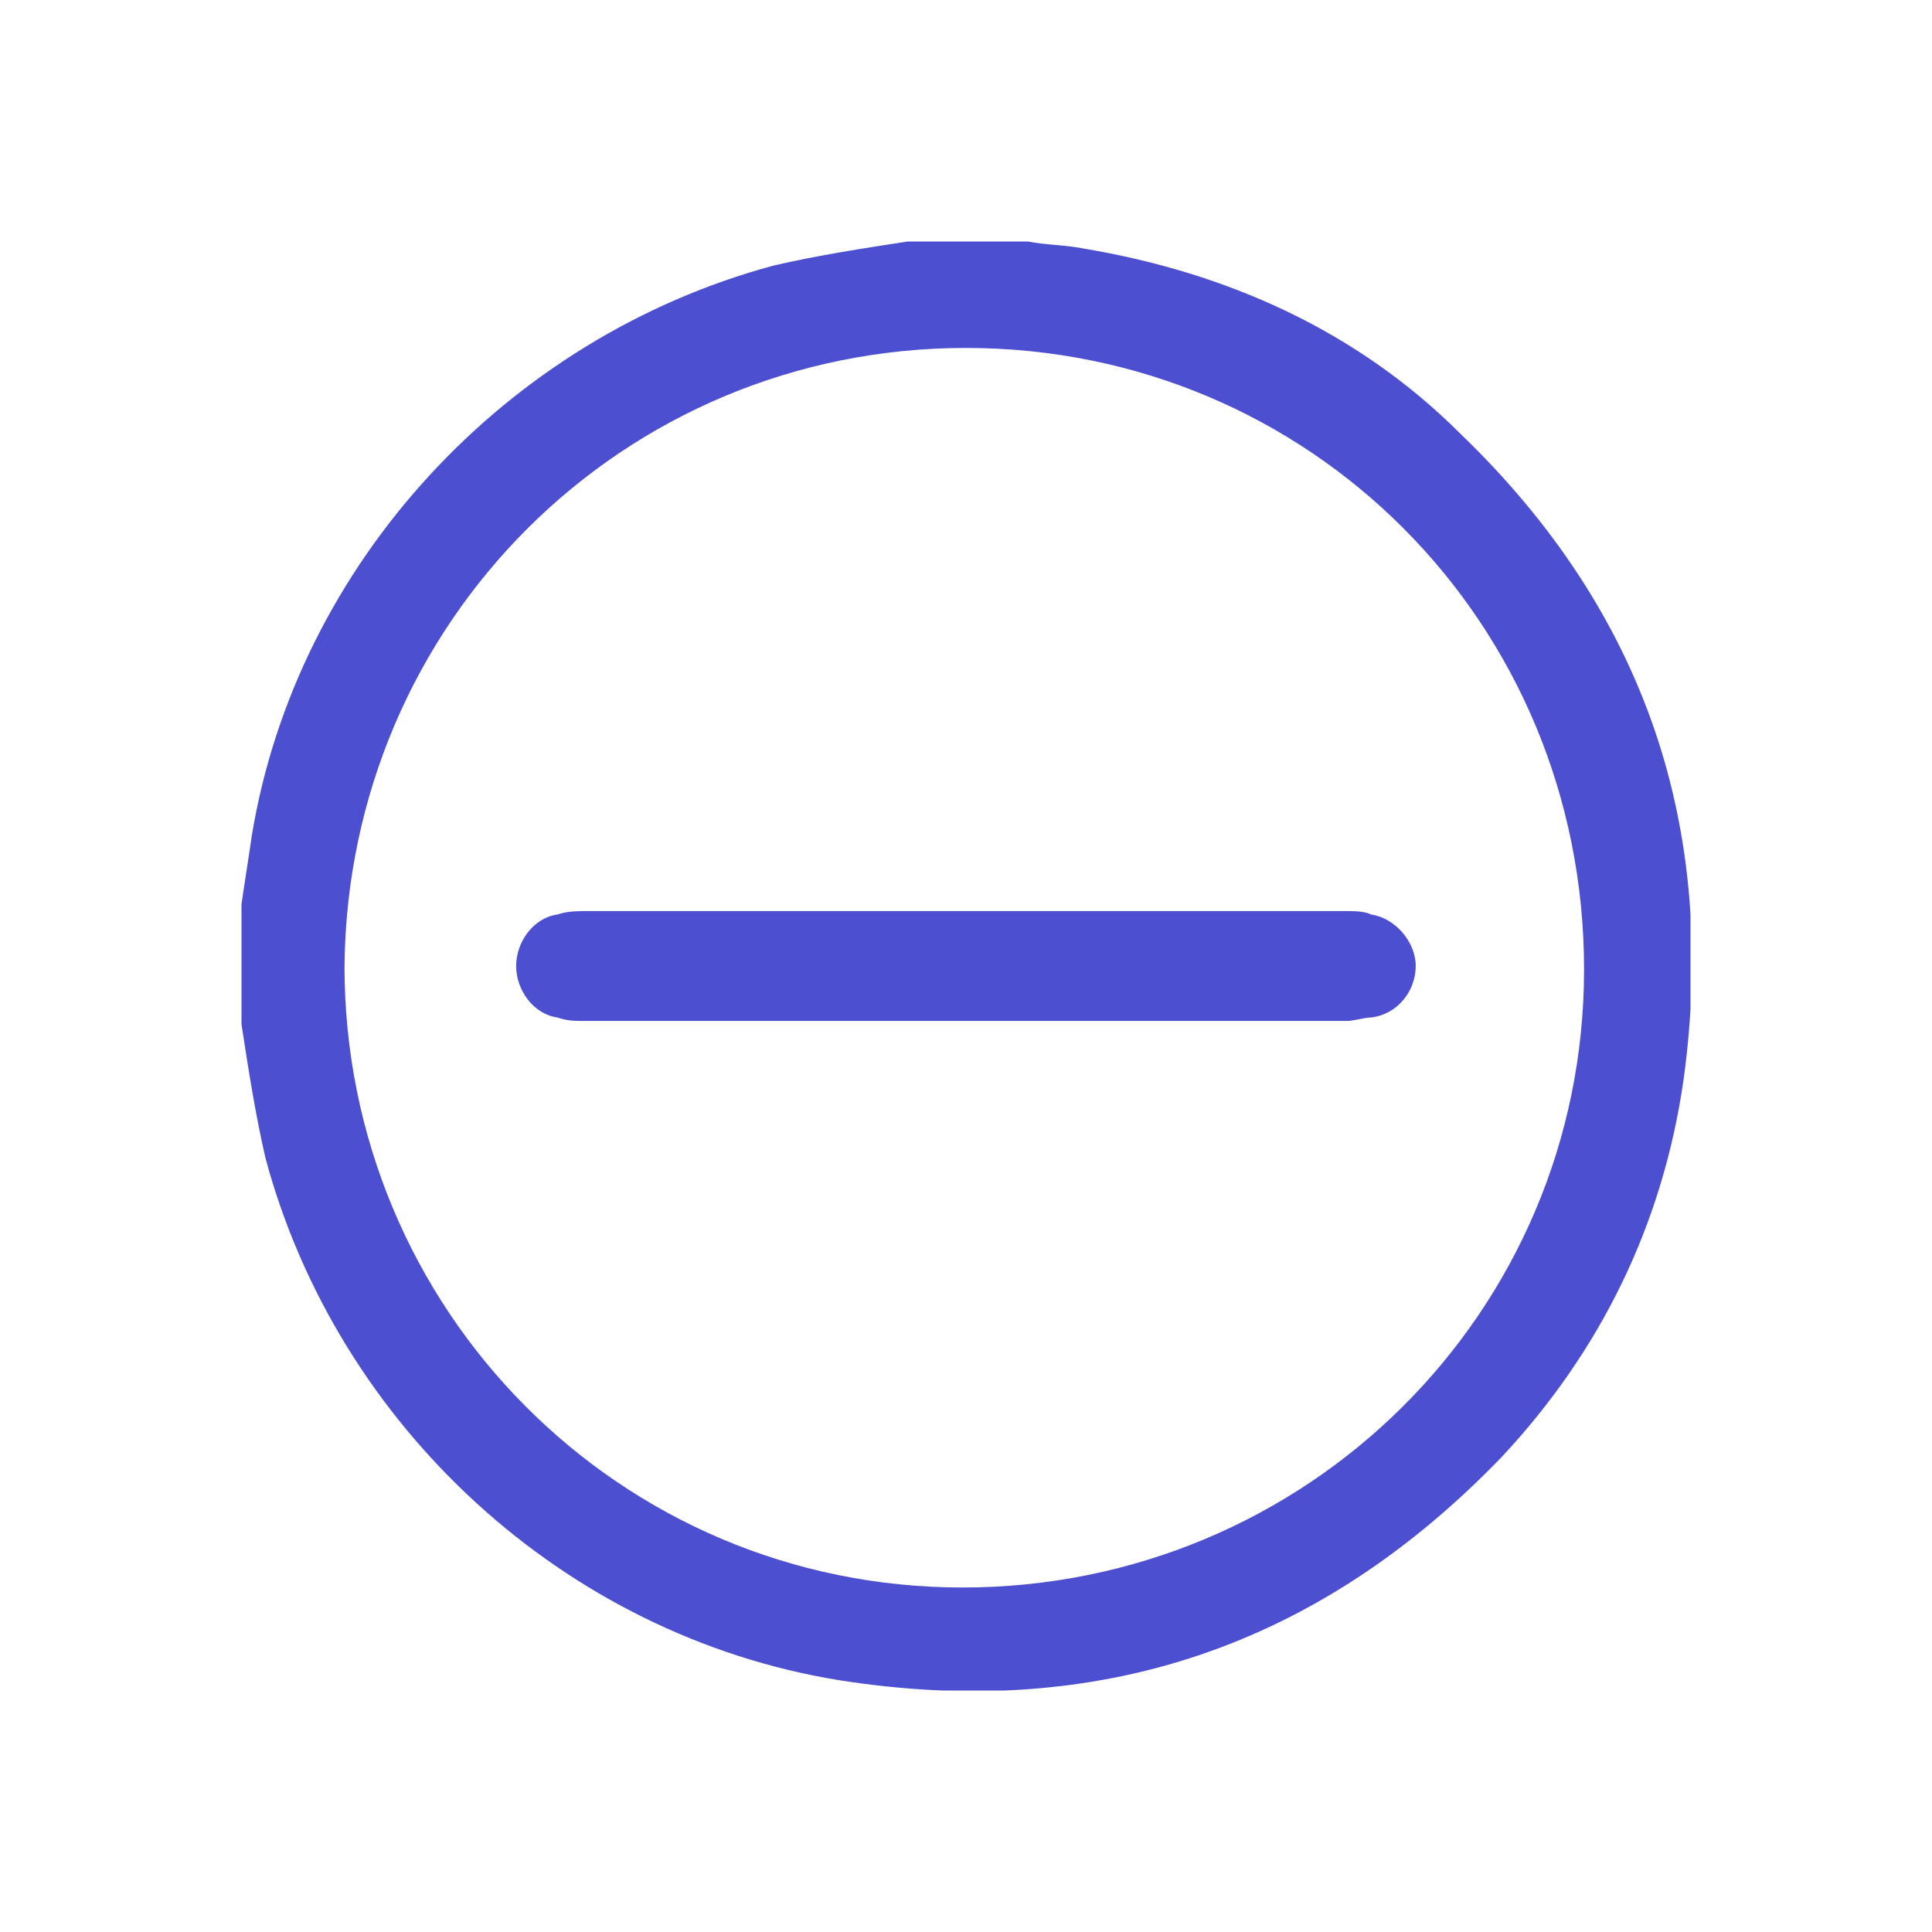 <svg width="32" height="32" viewBox="0 0 32 32" fill="none" xmlns="http://www.w3.org/2000/svg">
<g clip-path="url(#clip0_4394_18079)">
<path d="M15.033 4C15.716 4 16.341 4 17.024 4C17.308 4.057 17.649 4.057 17.934 4.114C20.322 4.512 22.483 5.479 24.19 7.185C27.261 10.142 28.455 13.725 27.886 17.877C27.545 20.265 26.521 22.37 24.872 24.133C21.858 27.261 18.218 28.512 13.896 27.829C9.346 27.09 5.592 23.621 4.398 19.185C4.227 18.445 4.114 17.706 4 16.967C4 16.284 4 15.659 4 14.976C4.057 14.578 4.114 14.237 4.171 13.839C4.91 9.346 8.379 5.592 12.815 4.398C13.555 4.227 14.294 4.114 15.033 4ZM16 5.763C10.313 5.763 5.763 10.313 5.706 16C5.706 21.687 10.256 26.294 15.943 26.294C21.63 26.294 26.237 21.744 26.237 16.057C26.237 10.313 21.687 5.763 16 5.763Z" fill="#4D4FD1"/>
<path d="M15.999 15.09C18.103 15.09 20.151 15.09 22.255 15.09C22.426 15.09 22.596 15.09 22.71 15.147C23.108 15.204 23.449 15.602 23.449 16C23.449 16.398 23.165 16.796 22.71 16.853C22.596 16.853 22.426 16.91 22.312 16.91C18.103 16.91 13.895 16.91 9.686 16.91C9.516 16.91 9.402 16.91 9.231 16.853C8.833 16.796 8.549 16.398 8.549 16C8.549 15.602 8.833 15.204 9.231 15.147C9.402 15.09 9.573 15.09 9.743 15.09C11.847 15.09 13.952 15.09 15.999 15.09Z" fill="#4D4FD1"/>
</g>
<defs>
<clipPath id="clip0_4394_18079">
<rect width="24" height="24" fill="white" transform="translate(4 4)"/>
</clipPath>
</defs>
</svg>
